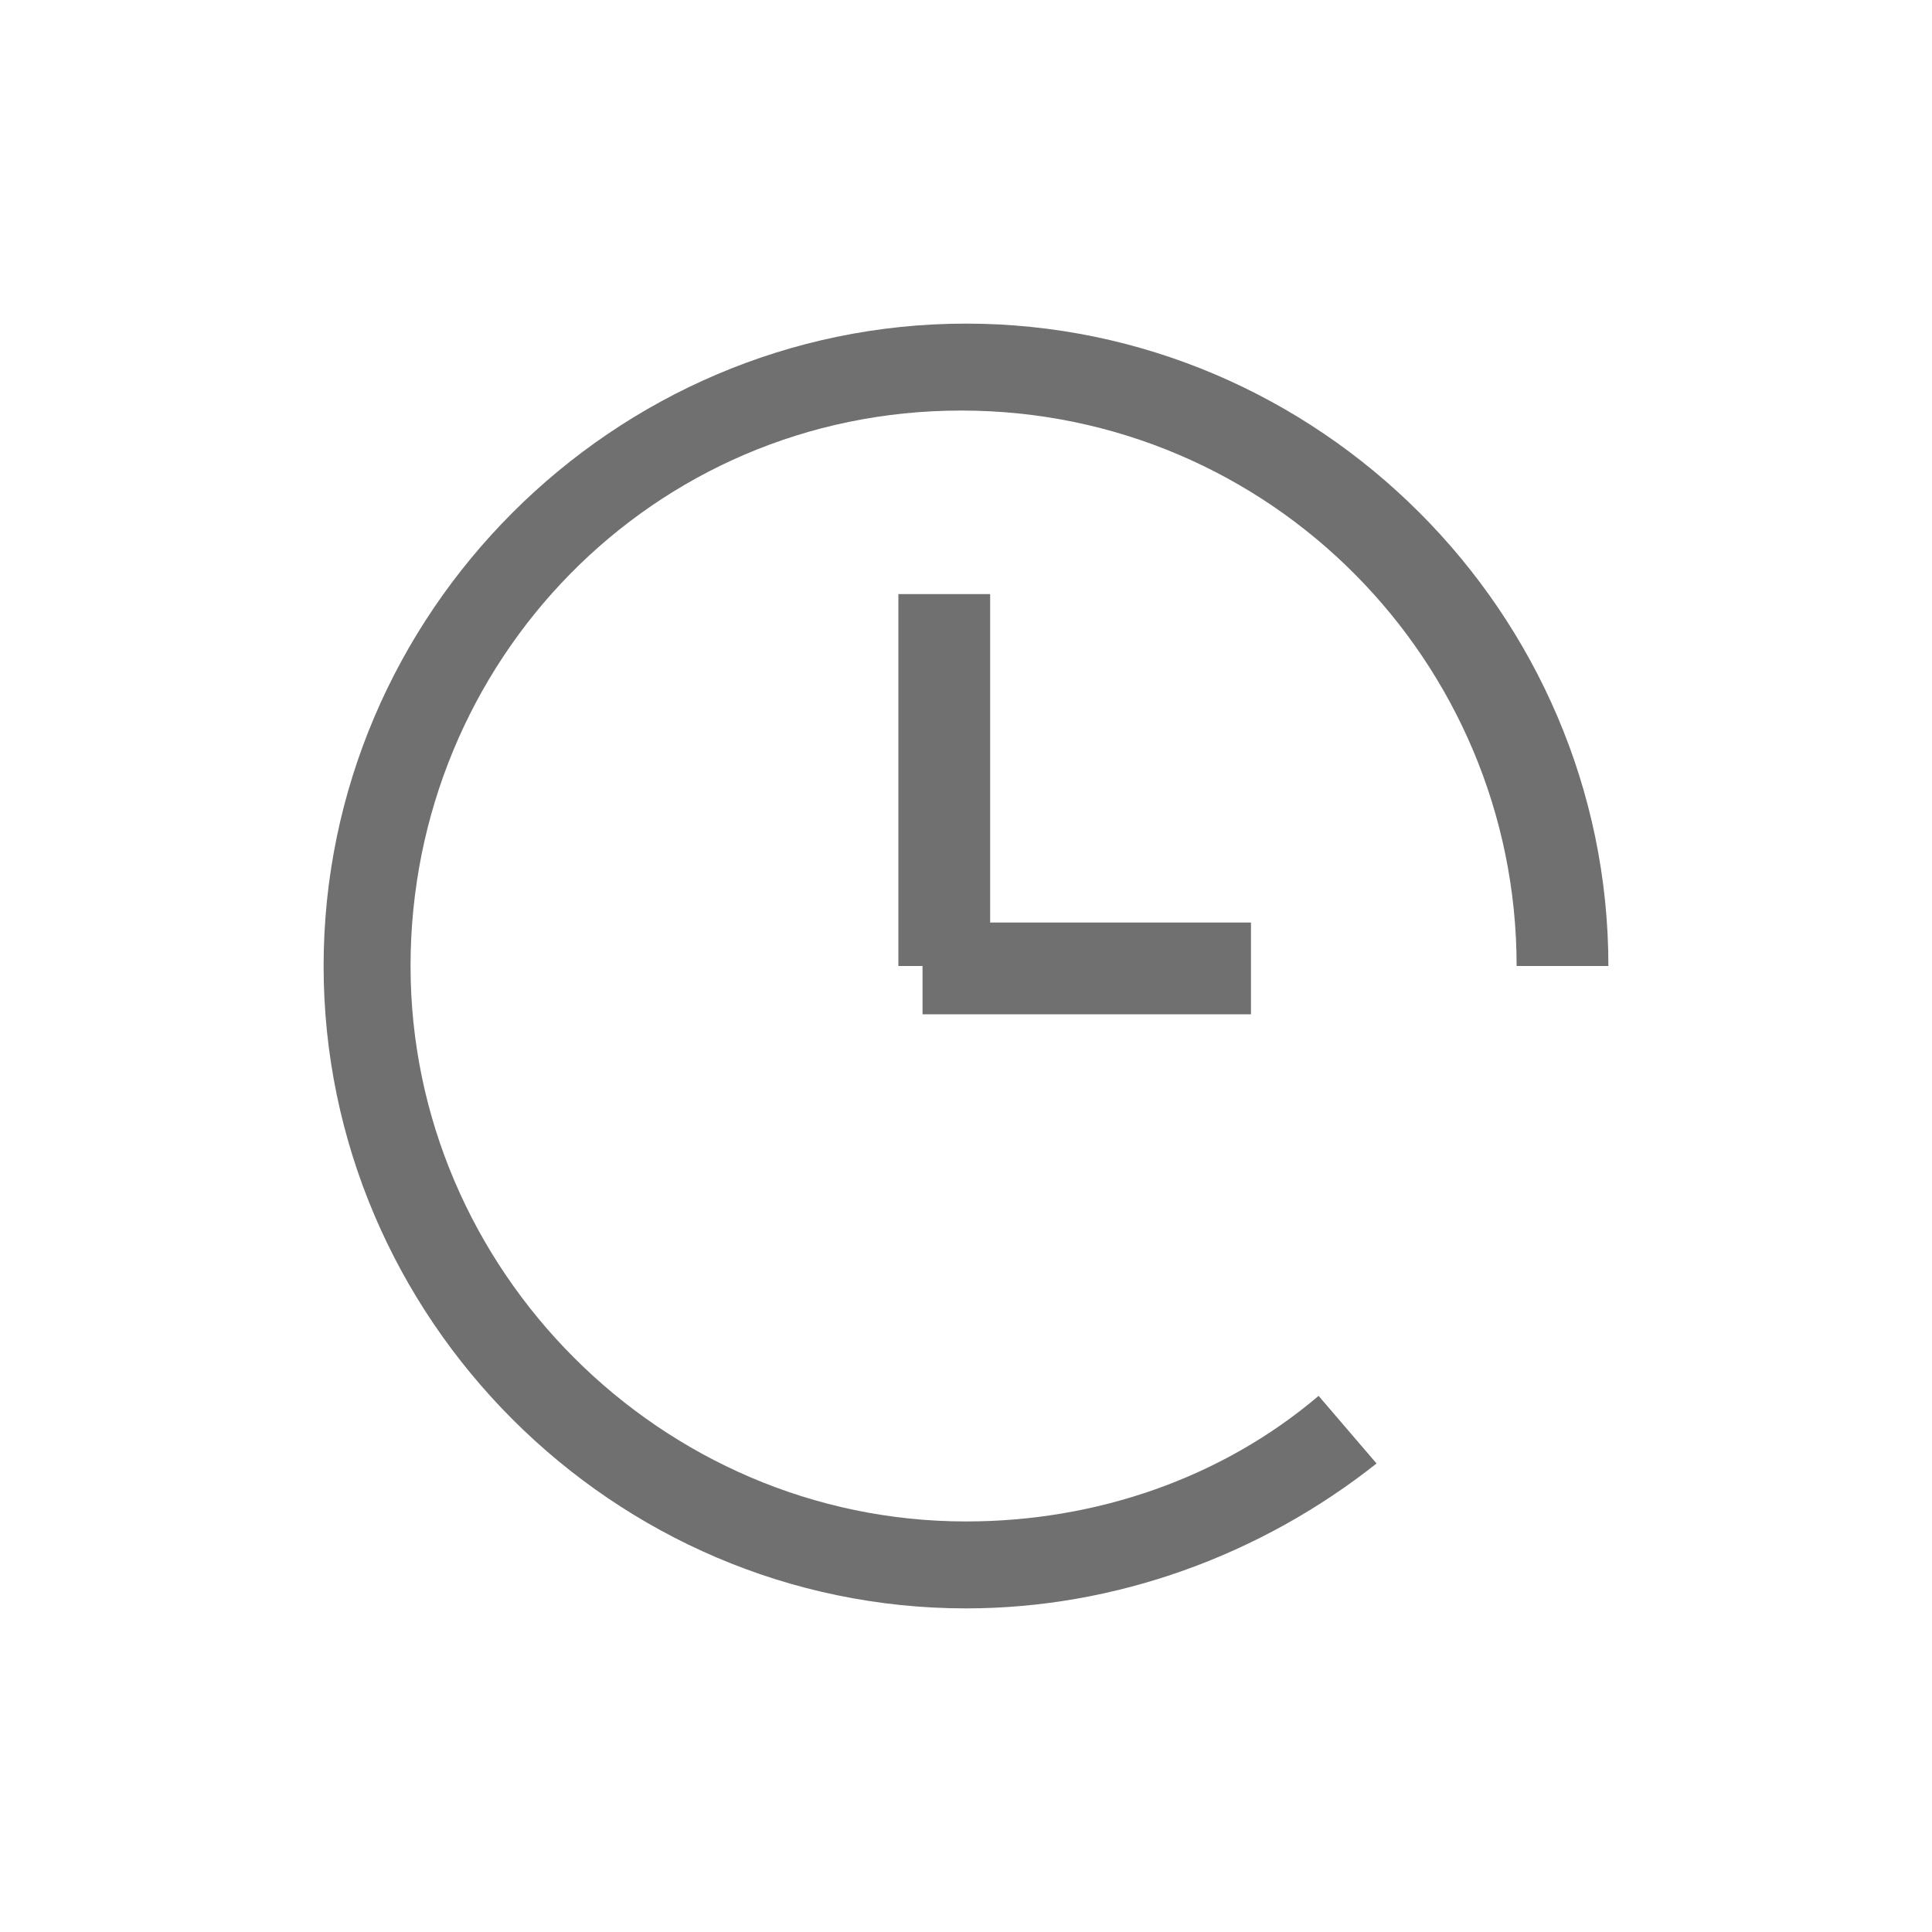 <?xml version="1.0" standalone="no"?><!DOCTYPE svg PUBLIC "-//W3C//DTD SVG 1.1//EN" "http://www.w3.org/Graphics/SVG/1.1/DTD/svg11.dtd"><svg t="1531279496853" class="icon" style="" viewBox="0 0 1024 1024" version="1.1" xmlns="http://www.w3.org/2000/svg" p-id="1193" xmlns:xlink="http://www.w3.org/1999/xlink" width="200" height="200"><defs><style type="text/css"></style></defs><path d="M512 852.48c-186.88 0-340.48-153.6-340.48-340.48S325.12 171.52 512 171.52s340.48 153.6 340.48 340.48h-48.64c0-161.28-130.56-294.4-294.4-294.4S217.6 350.72 217.6 512 350.72 806.4 512 806.4c69.12 0 135.68-23.04 186.88-66.56l30.72 35.84c-61.44 48.64-138.24 76.8-217.6 76.8z" fill="#707070" p-id="1194"></path><path d="M476.16 314.88h48.64V512h-48.64z" fill="#707070" p-id="1195"></path><path d="M488.96 488.96h174.08V537.6h-174.08z" fill="#707070" p-id="1196"></path></svg>